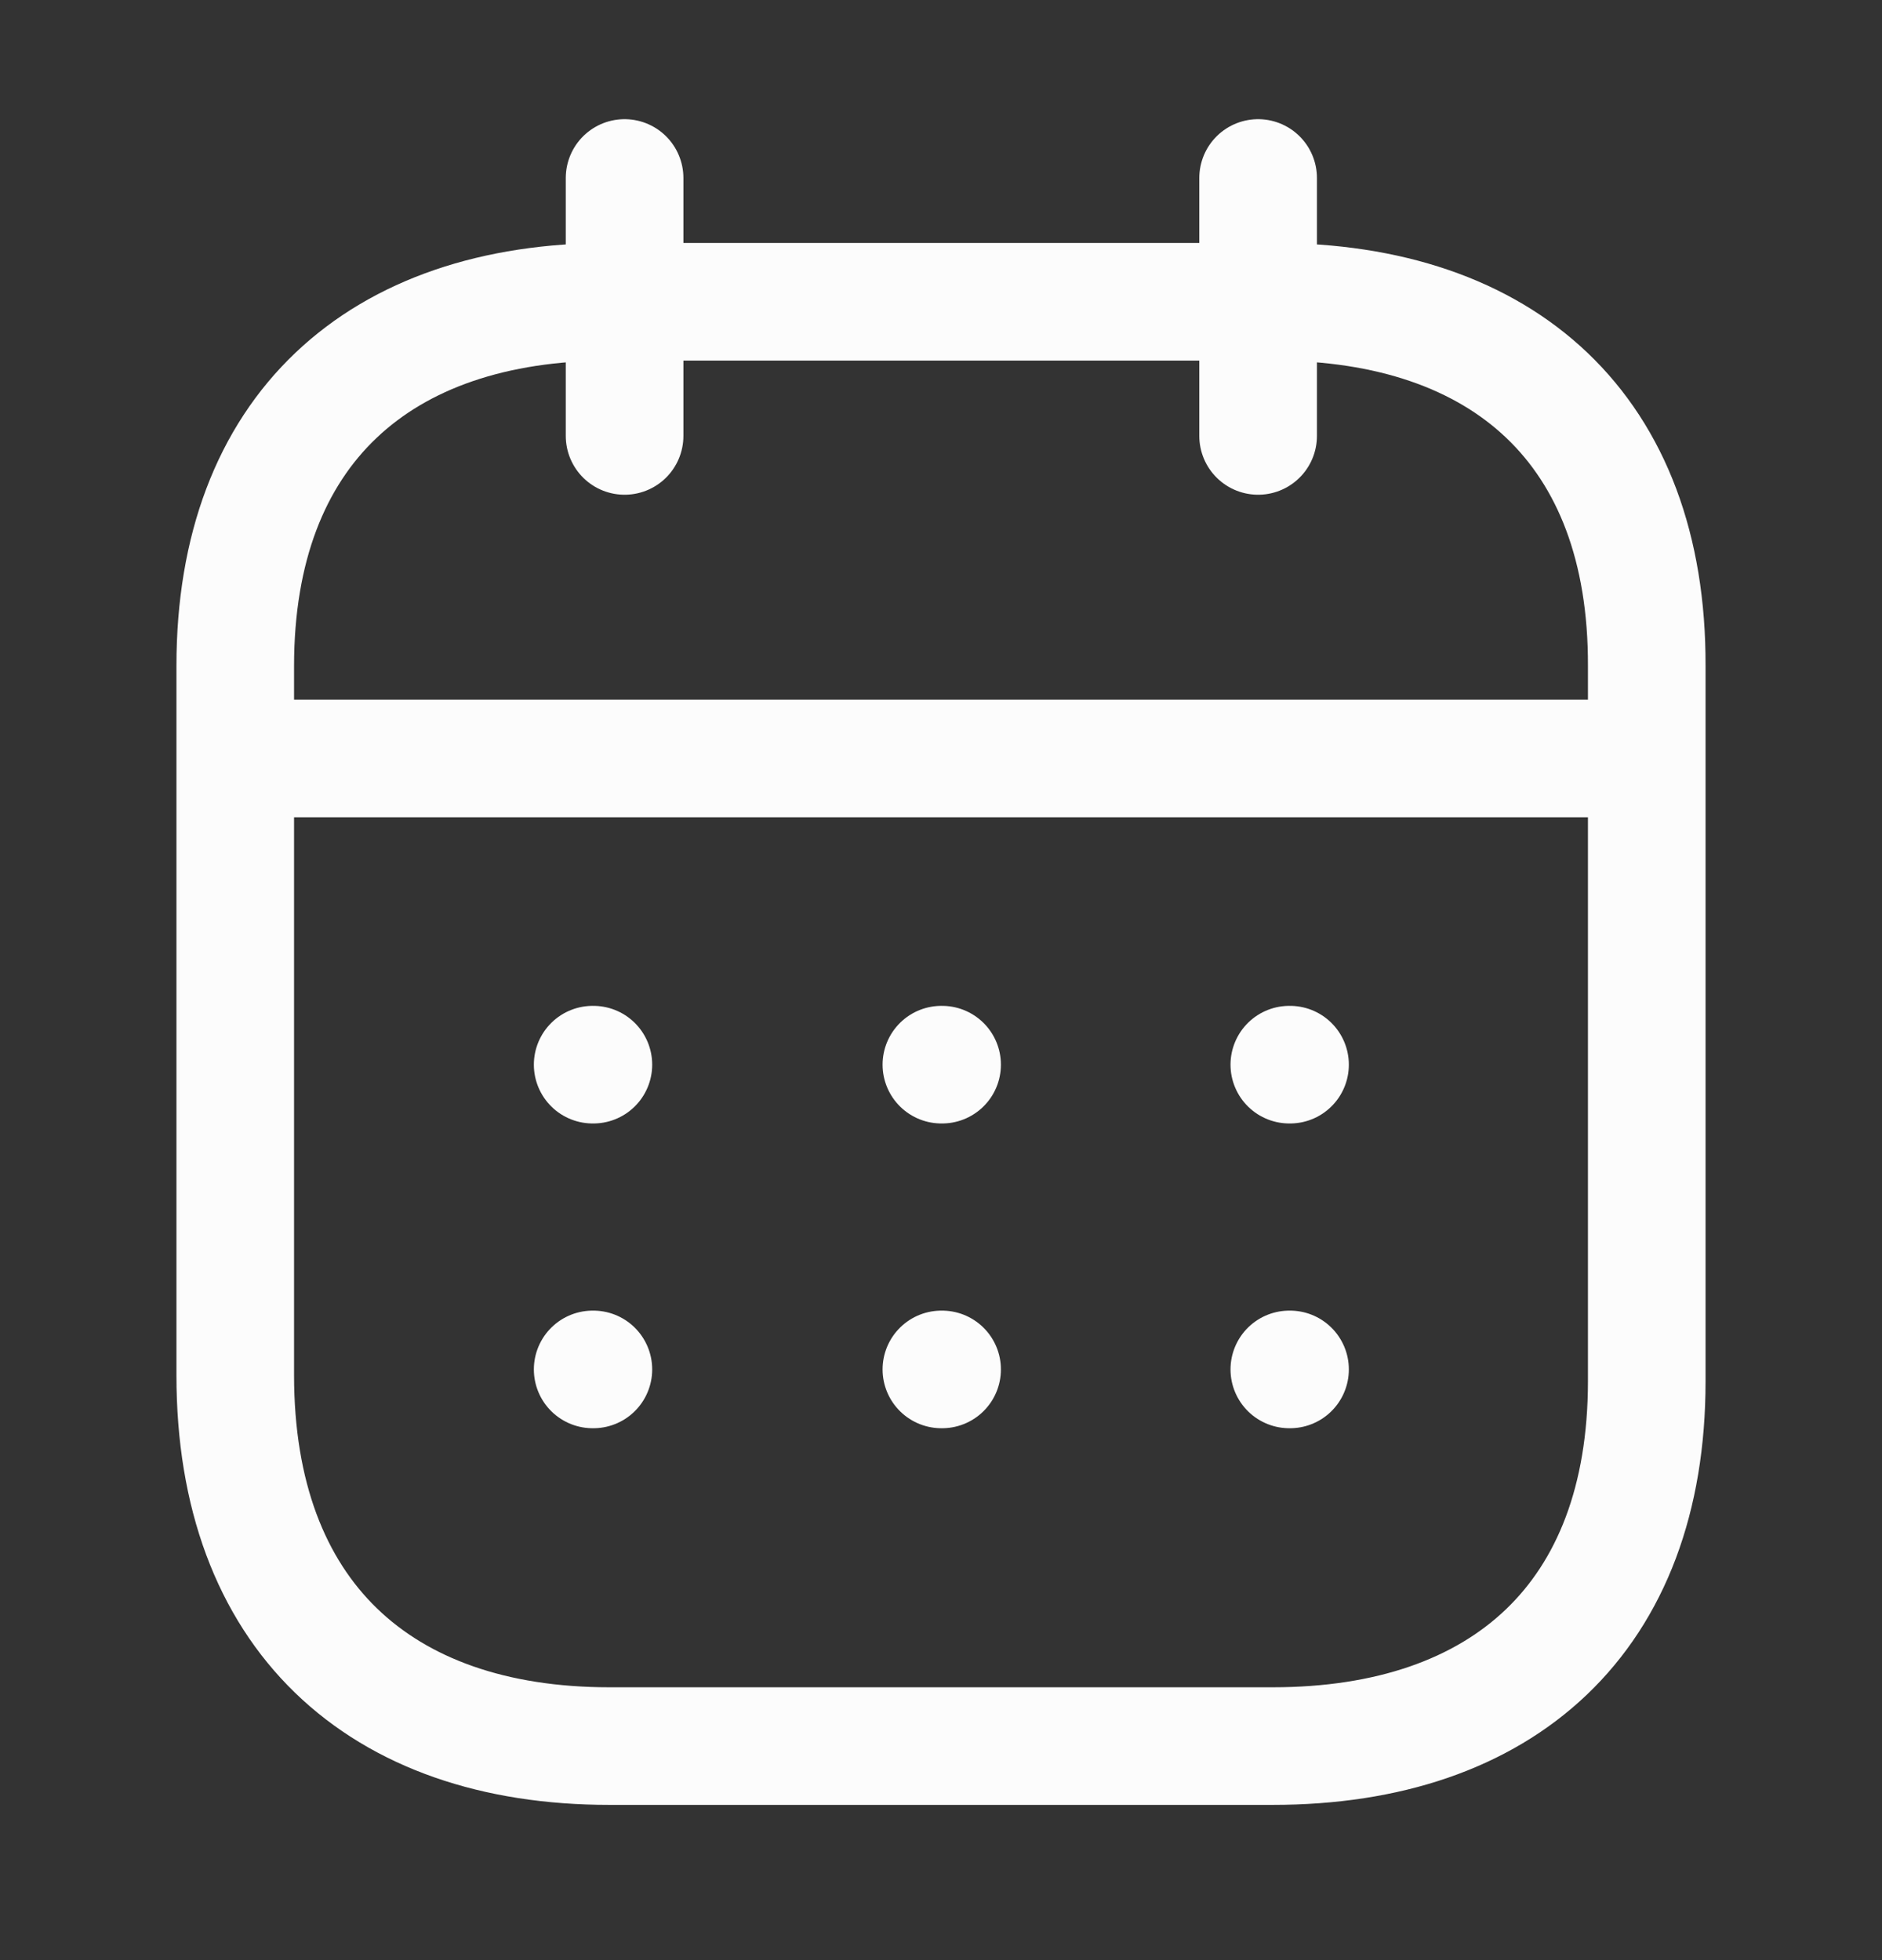 <svg width="24" height="25" viewBox="0 0 24 25" fill="none" xmlns="http://www.w3.org/2000/svg">
<rect x="0" y="0" width="24" height="25" fill="#333333" stroke="none"/>
<path d="M3.093 9.674H20.917" stroke="#FCFCFC" stroke-width="1.5" stroke-linecap="round" stroke-linejoin="round"/>
<path d="M16.442 13.579H16.451" stroke="#FCFCFC" stroke-width="1.5" stroke-linecap="round" stroke-linejoin="round"/>
<path d="M12.005 13.579H12.014" stroke="#FCFCFC" stroke-width="1.5" stroke-linecap="round" stroke-linejoin="round"/>
<path d="M7.558 13.579H7.567" stroke="#FCFCFC" stroke-width="1.5" stroke-linecap="round" stroke-linejoin="round"/>
<path d="M16.442 17.466H16.451" stroke="#FCFCFC" stroke-width="1.5" stroke-linecap="round" stroke-linejoin="round"/>
<path d="M12.005 17.466H12.014" stroke="#FCFCFC" stroke-width="1.5" stroke-linecap="round" stroke-linejoin="round"/>
<path d="M7.558 17.466H7.567" stroke="#FCFCFC" stroke-width="1.5" stroke-linecap="round" stroke-linejoin="round"/>
<path d="M16.044 2.27V5.56" stroke="#FCFCFC" stroke-width="1.5" stroke-linecap="round" stroke-linejoin="round"/>
<path d="M7.965 2.27V5.56" stroke="#FCFCFC" stroke-width="1.5" stroke-linecap="round" stroke-linejoin="round"/>
<path fill-rule="evenodd" clip-rule="evenodd" d="M16.238 3.849H7.771C4.834 3.849 3 5.485 3 8.492V17.541C3 20.596 4.834 22.27 7.771 22.27H16.229C19.175 22.27 21 20.624 21 17.617V8.492C21.009 5.485 19.184 3.849 16.238 3.849Z" stroke="#FCFCFC" stroke-width="1.5" stroke-linecap="round" stroke-linejoin="round"/>
</svg>
